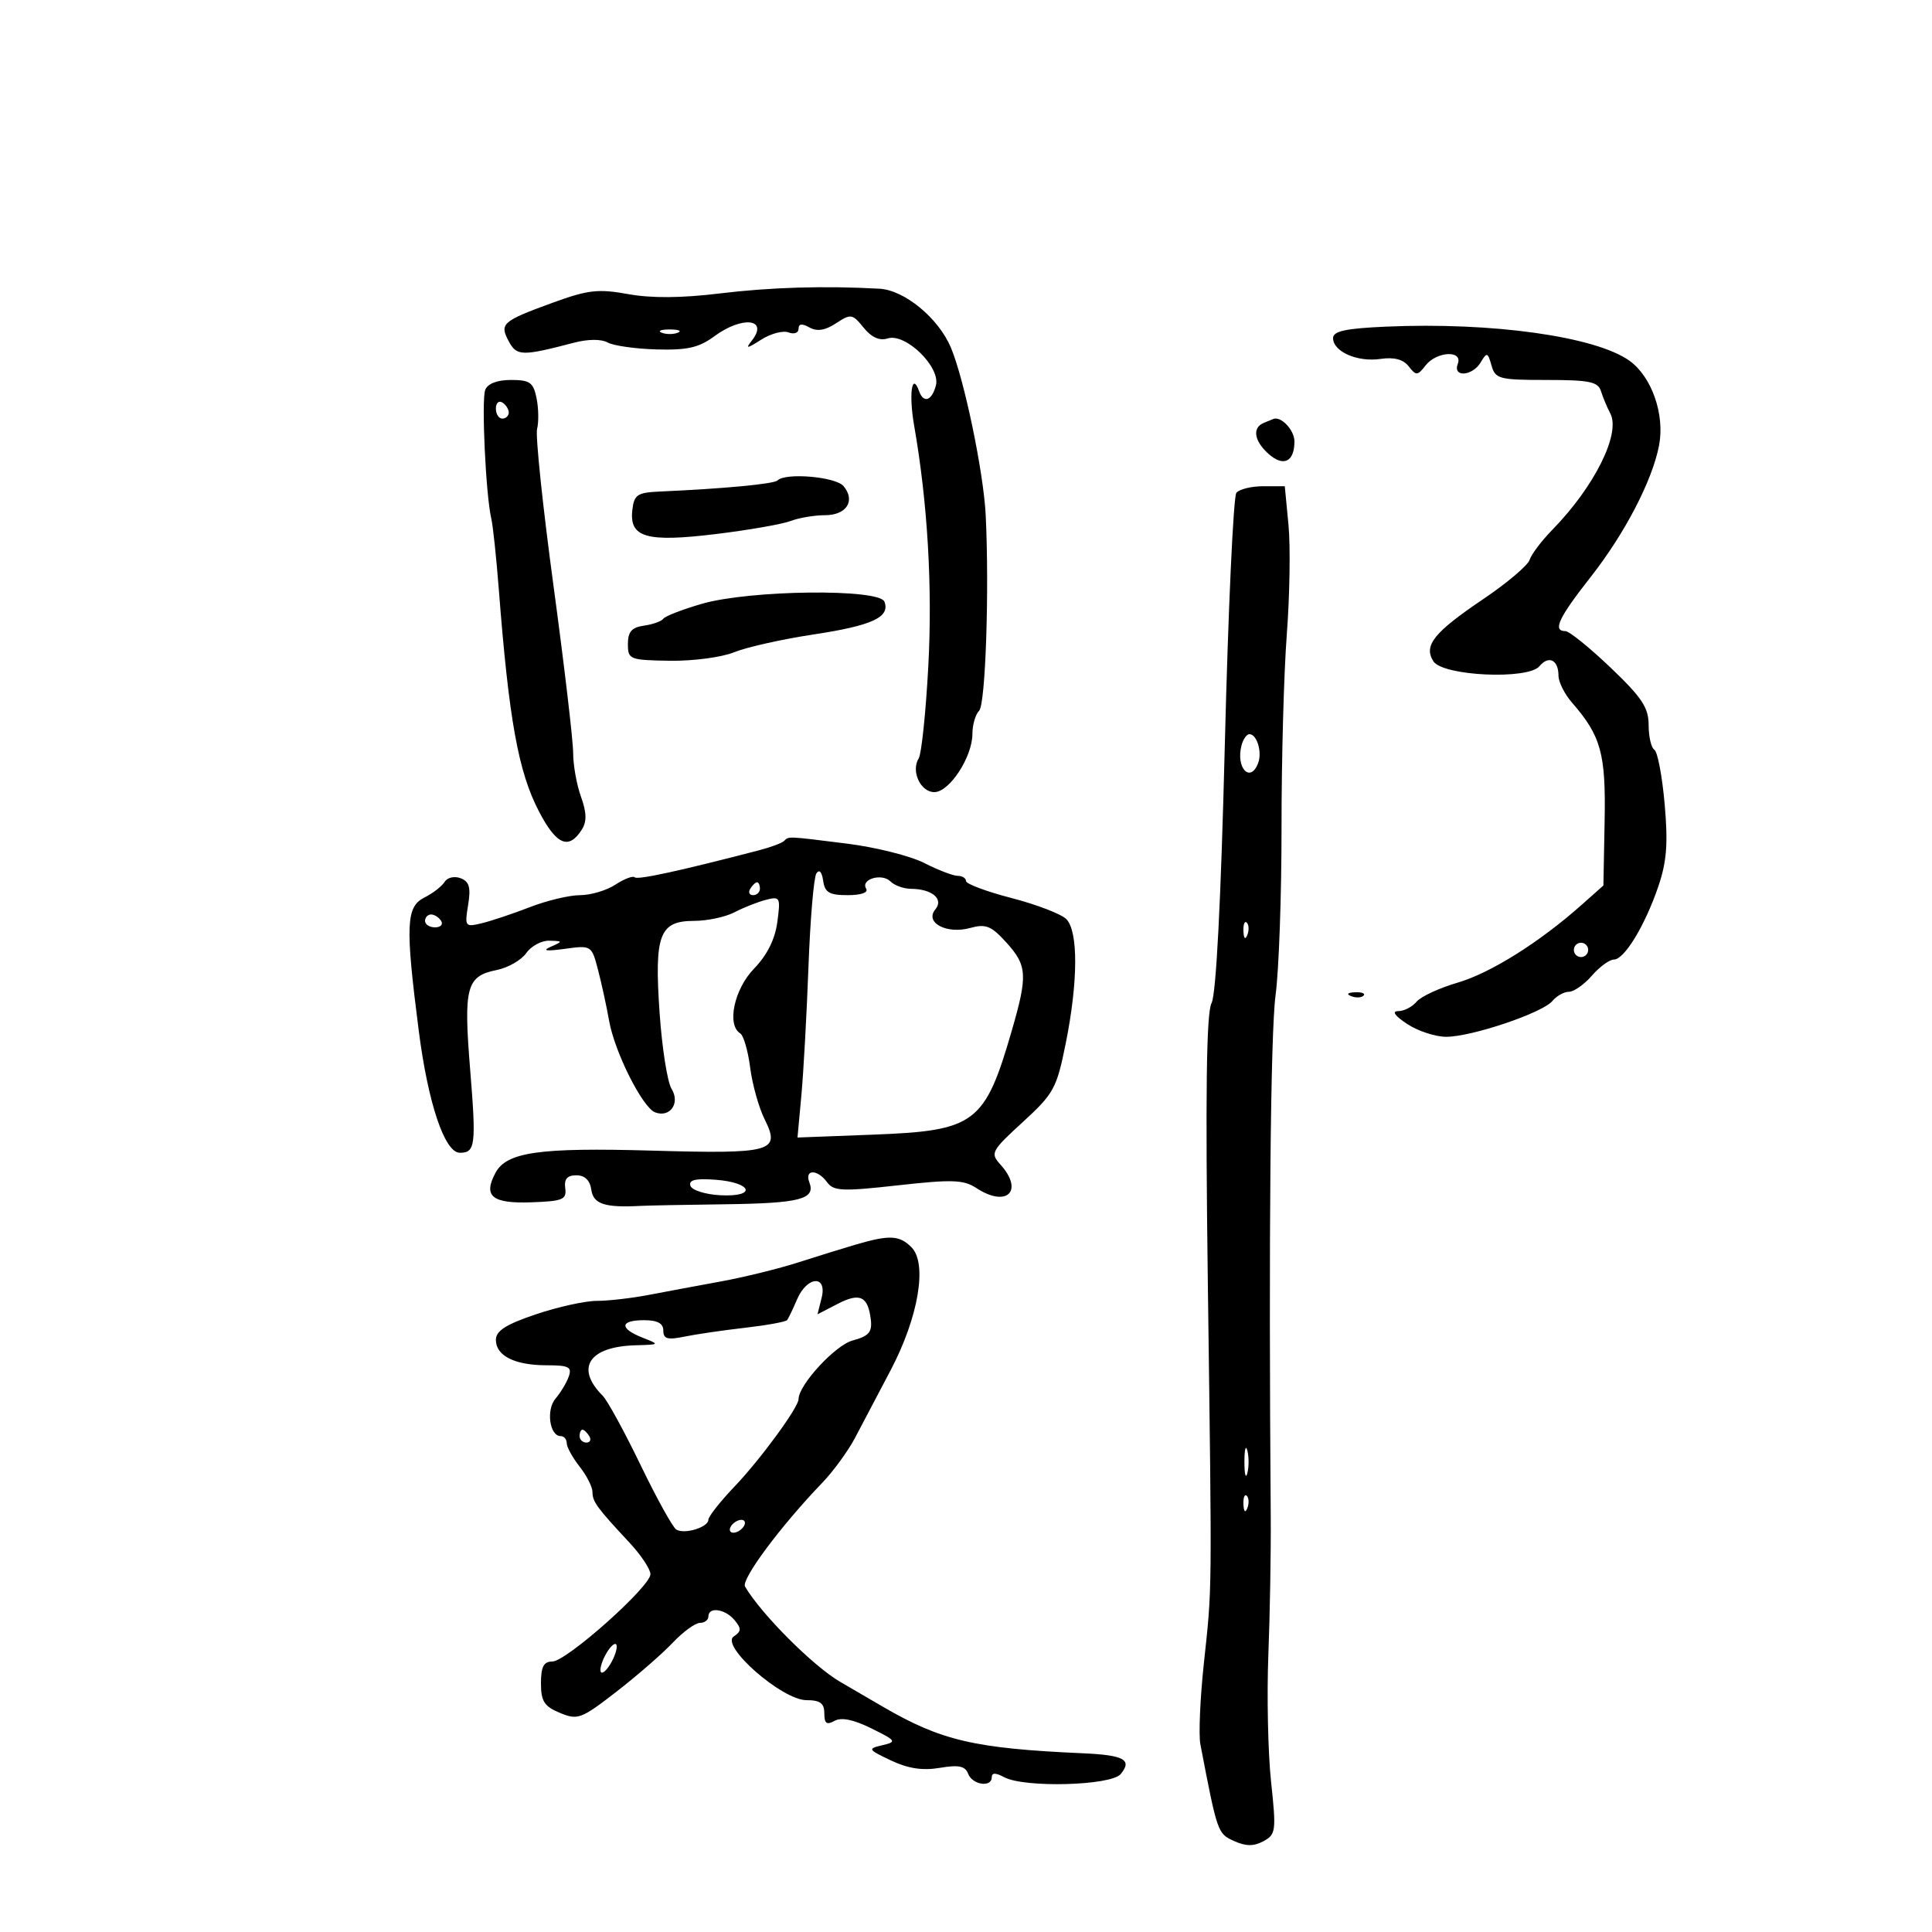 <svg xmlns="http://www.w3.org/2000/svg" width="300" height="300" viewBox="0 0 300 300" version="1.1">
	<path d="M 111.706 45.572 C 105.818 46.289, 101.135 46.321, 97.537 45.669 C 92.887 44.826, 91.310 45.006, 85.832 47.003 C 77.979 49.865, 77.532 50.257, 78.996 52.993 C 80.237 55.311, 81.053 55.329, 89.116 53.218 C 91.308 52.644, 93.375 52.630, 94.362 53.183 C 95.258 53.684, 98.678 54.169, 101.962 54.260 C 106.726 54.392, 108.538 53.978, 110.926 52.213 C 115.261 49.008, 119.420 49.493, 116.741 52.891 C 115.715 54.193, 115.966 54.168, 118.198 52.744 C 119.681 51.797, 121.594 51.291, 122.448 51.618 C 123.301 51.946, 124 51.693, 124 51.057 C 124 50.264, 124.532 50.198, 125.692 50.848 C 126.872 51.508, 128.122 51.311, 129.821 50.198 C 132.122 48.690, 132.362 48.728, 134.101 50.877 C 135.332 52.396, 136.574 52.953, 137.839 52.551 C 140.612 51.671, 146.075 56.996, 145.329 59.850 C 144.706 62.232, 143.409 62.679, 142.720 60.750 C 141.608 57.637, 141.092 61.195, 141.947 66.083 C 144.043 78.076, 144.811 91.161, 144.144 103.500 C 143.758 110.650, 143.088 117.067, 142.656 117.759 C 141.423 119.736, 142.934 123, 145.082 123 C 147.429 123, 150.991 117.550, 150.996 113.950 C 150.998 112.547, 151.467 110.933, 152.038 110.362 C 153.034 109.366, 153.629 91.694, 153.060 80 C 152.737 73.365, 149.720 58.852, 147.646 53.955 C 145.706 49.375, 140.445 45.046, 136.557 44.831 C 127.987 44.357, 119.632 44.606, 111.706 45.572 M 215.250 50.719 C 208.947 50.995, 207 51.417, 207 52.505 C 207 54.602, 210.777 56.260, 214.355 55.735 C 216.468 55.424, 217.889 55.798, 218.741 56.888 C 219.893 58.363, 220.115 58.352, 221.360 56.750 C 223.075 54.544, 227.191 54.338, 226.362 56.500 C 225.541 58.639, 228.652 58.421, 229.934 56.250 C 230.878 54.653, 231.023 54.697, 231.601 56.750 C 232.188 58.841, 232.794 59, 240.148 59 C 246.813 59, 248.148 59.276, 248.604 60.750 C 248.902 61.712, 249.549 63.260, 250.043 64.188 C 251.702 67.311, 247.593 75.567, 241.051 82.259 C 239.385 83.964, 237.796 86.065, 237.520 86.929 C 237.245 87.793, 234.022 90.525, 230.357 93 C 222.641 98.211, 221.022 100.226, 222.572 102.683 C 224.016 104.972, 237.266 105.589, 239.042 103.450 C 240.480 101.717, 242 102.465, 242 104.906 C 242 105.889, 242.943 107.775, 244.095 109.097 C 248.609 114.273, 249.366 117.019, 249.165 127.500 L 248.975 137.500 245.600 140.500 C 239.047 146.326, 231.440 151.099, 226.334 152.587 C 223.492 153.416, 220.625 154.747, 219.961 155.547 C 219.298 156.346, 218.023 157.003, 217.128 157.007 C 216.080 157.011, 216.569 157.721, 218.500 159 C 220.150 160.093, 222.875 160.990, 224.556 160.993 C 228.495 161.002, 239.518 157.285, 241.058 155.430 C 241.711 154.643, 242.868 154, 243.629 154 C 244.390 154, 245.991 152.875, 247.187 151.500 C 248.382 150.125, 249.918 149, 250.599 149 C 252.231 149, 255.445 143.704, 257.518 137.599 C 258.812 133.787, 259.027 130.955, 258.486 124.844 C 258.104 120.524, 257.388 116.740, 256.895 116.435 C 256.403 116.131, 256 114.402, 256 112.593 C 256 109.881, 254.962 108.314, 250.074 103.652 C 246.815 100.543, 243.665 98, 243.074 98 C 241.050 98, 242.005 95.950, 246.981 89.619 C 252.294 82.858, 256.578 74.619, 257.620 69.154 C 258.537 64.351, 256.473 58.473, 253.003 56.002 C 247.722 52.242, 231.686 49.998, 215.250 50.719 M 102.750 51.662 C 103.438 51.940, 104.563 51.940, 105.250 51.662 C 105.938 51.385, 105.375 51.158, 104 51.158 C 102.625 51.158, 102.063 51.385, 102.750 51.662 M 75.345 60.542 C 74.740 62.119, 75.435 76.892, 76.284 80.500 C 76.543 81.600, 77.069 86.550, 77.453 91.500 C 79.026 111.773, 80.475 119.803, 83.670 125.962 C 86.400 131.224, 88.318 132.036, 90.360 128.794 C 91.136 127.562, 91.096 126.155, 90.217 123.723 C 89.548 121.872, 89 118.815, 88.999 116.929 C 88.999 115.043, 87.628 103.375, 85.952 91 C 84.277 78.625, 83.127 67.646, 83.398 66.601 C 83.669 65.557, 83.634 63.420, 83.320 61.851 C 82.827 59.386, 82.289 59, 79.344 59 C 77.197 59, 75.718 59.570, 75.345 60.542 M 77 63.441 C 77 64.298, 77.450 65, 78 65 C 78.550 65, 79 64.577, 79 64.059 C 79 63.541, 78.550 62.840, 78 62.500 C 77.450 62.160, 77 62.584, 77 63.441 M 196.250 65.662 C 194.427 66.398, 194.720 68.437, 196.937 70.443 C 199.265 72.550, 201 71.740, 201 68.548 C 201 66.751, 198.858 64.521, 197.668 65.079 C 197.576 65.122, 196.938 65.385, 196.250 65.662 M 120.733 74.601 C 120.182 75.152, 112.462 75.881, 102.500 76.323 C 98.958 76.480, 98.465 76.807, 98.190 79.183 C 97.695 83.470, 100.363 84.240, 111.167 82.926 C 116.234 82.310, 121.449 81.400, 122.755 80.903 C 124.061 80.406, 126.465 80, 128.096 80 C 131.448 80, 132.881 77.766, 130.989 75.487 C 129.778 74.028, 121.980 73.354, 120.733 74.601 M 191.985 76.518 C 191.520 77.079, 190.713 94.668, 190.191 115.607 C 189.585 139.948, 188.840 154.430, 188.126 155.765 C 187.329 157.255, 187.164 169.690, 187.551 199.176 C 188.204 248.824, 188.232 246.138, 186.930 258.339 C 186.353 263.750, 186.110 269.375, 186.391 270.839 C 189.032 284.602, 189.069 284.711, 191.599 285.863 C 193.446 286.705, 194.662 286.716, 196.178 285.905 C 198.120 284.865, 198.190 284.324, 197.370 276.650 C 196.892 272.168, 196.702 263.325, 196.948 257 C 197.195 250.675, 197.362 241, 197.320 235.500 C 196.987 192.111, 197.282 160.397, 198.073 154.500 C 198.589 150.650, 199.004 138.950, 198.995 128.500 C 198.987 118.050, 199.355 104.550, 199.814 98.500 C 200.274 92.450, 200.391 84.800, 200.075 81.500 L 199.500 75.500 196.165 75.500 C 194.331 75.500, 192.450 75.958, 191.985 76.518 M 109 93.755 C 105.975 94.631, 103.275 95.675, 103 96.073 C 102.725 96.472, 101.375 96.956, 100 97.149 C 98.094 97.417, 97.500 98.094, 97.500 100 C 97.500 102.400, 97.761 102.504, 104 102.603 C 107.575 102.659, 112.075 102.064, 114 101.280 C 115.925 100.496, 121.450 99.258, 126.277 98.527 C 135.425 97.144, 138.258 95.837, 137.334 93.427 C 136.545 91.372, 116.419 91.605, 109 93.755 M 192.779 115.750 C 191.872 119.249, 194.145 121.670, 195.362 118.500 C 196.016 116.795, 195.176 114, 194.010 114 C 193.583 114, 193.029 114.787, 192.779 115.750 M 121.746 130.587 C 121.423 130.911, 119.660 131.565, 117.829 132.041 C 105.574 135.232, 98.995 136.662, 98.562 136.229 C 98.287 135.954, 96.939 136.465, 95.566 137.365 C 94.194 138.264, 91.721 139, 90.072 139 C 88.423 139, 84.920 139.835, 82.287 140.857 C 79.654 141.878, 76.291 143.004, 74.812 143.360 C 72.216 143.985, 72.144 143.888, 72.690 140.521 C 73.132 137.802, 72.876 136.890, 71.527 136.372 C 70.558 136, 69.462 136.252, 69.034 136.945 C 68.614 137.625, 67.197 138.720, 65.885 139.378 C 63.047 140.803, 62.926 143.675, 65.017 160 C 66.468 171.333, 69.046 179, 71.405 179 C 73.820 179, 73.962 177.842, 73.001 166.017 C 71.966 153.275, 72.424 151.565, 77.125 150.625 C 78.883 150.273, 80.950 149.089, 81.718 147.993 C 82.485 146.897, 84.100 146.032, 85.307 146.070 C 87.424 146.138, 87.431 146.171, 85.500 147.026 C 84.133 147.631, 84.824 147.730, 87.680 147.339 C 91.841 146.769, 91.865 146.784, 92.869 150.633 C 93.424 152.760, 94.194 156.300, 94.581 158.500 C 95.431 163.342, 99.762 171.972, 101.719 172.722 C 104.037 173.612, 105.664 171.292, 104.277 169.073 C 103.633 168.040, 102.798 162.732, 102.422 157.276 C 101.585 145.123, 102.381 143.003, 107.785 142.994 C 109.828 142.990, 112.637 142.394, 114.027 141.669 C 115.417 140.943, 117.610 140.074, 118.901 139.736 C 121.136 139.152, 121.221 139.315, 120.702 143.182 C 120.342 145.866, 119.114 148.319, 117.079 150.419 C 114.003 153.592, 112.820 159.153, 114.942 160.464 C 115.460 160.785, 116.155 163.174, 116.485 165.773 C 116.816 168.373, 117.830 171.994, 118.739 173.820 C 121.240 178.847, 119.957 179.201, 101.178 178.666 C 83.727 178.169, 78.664 178.891, 76.935 182.122 C 74.995 185.746, 76.399 186.906, 82.466 186.695 C 87.407 186.522, 88.007 186.274, 87.769 184.500 C 87.578 183.077, 88.077 182.500, 89.500 182.500 C 90.813 182.500, 91.610 183.273, 91.820 184.750 C 92.135 186.974, 93.910 187.551, 99.500 187.248 C 100.600 187.189, 106.476 187.076, 112.558 186.998 C 124.220 186.848, 126.679 186.211, 125.677 183.601 C 124.885 181.537, 126.928 181.519, 128.433 183.578 C 129.446 184.963, 130.790 185.022, 139.438 184.057 C 147.853 183.119, 149.627 183.181, 151.609 184.480 C 156.352 187.588, 159.052 184.925, 155.329 180.811 C 153.745 179.060, 153.925 178.720, 158.820 174.232 C 163.643 169.811, 164.081 169.007, 165.490 162 C 167.414 152.435, 167.446 144.589, 165.569 142.712 C 164.783 141.925, 160.958 140.456, 157.069 139.448 C 153.181 138.440, 150 137.251, 150 136.807 C 150 136.363, 149.420 136, 148.711 136 C 148.003 136, 145.663 135.103, 143.512 134.006 C 141.361 132.910, 135.990 131.560, 131.577 131.006 C 122.141 129.823, 122.495 129.838, 121.746 130.587 M 126.765 135.628 C 126.362 136.248, 125.810 142.773, 125.538 150.128 C 125.266 157.483, 124.771 166.455, 124.439 170.068 L 123.834 176.635 135.667 176.184 C 151.452 175.582, 152.930 174.467, 157.119 160.003 C 159.602 151.428, 159.506 149.917, 156.250 146.333 C 153.913 143.760, 153.071 143.424, 150.644 144.095 C 146.995 145.103, 143.538 143.262, 145.237 141.215 C 146.581 139.595, 144.741 138.040, 141.450 138.015 C 140.322 138.007, 138.890 137.490, 138.267 136.867 C 136.930 135.530, 133.590 136.527, 134.496 137.993 C 134.868 138.596, 133.717 139, 131.629 139 C 128.772 139, 128.081 138.592, 127.818 136.750 C 127.622 135.373, 127.213 134.938, 126.765 135.628 M 116.500 138 C 116.160 138.550, 116.359 139, 116.941 139 C 117.523 139, 118 138.550, 118 138 C 118 137.450, 117.802 137, 117.559 137 C 117.316 137, 116.840 137.450, 116.500 138 M 66 143 C 66 143.550, 66.702 144, 67.559 144 C 68.416 144, 68.840 143.550, 68.500 143 C 68.160 142.450, 67.459 142, 66.941 142 C 66.423 142, 66 142.450, 66 143 M 193.079 144.583 C 193.127 145.748, 193.364 145.985, 193.683 145.188 C 193.972 144.466, 193.936 143.603, 193.604 143.271 C 193.272 142.939, 193.036 143.529, 193.079 144.583 M 244.553 146.915 C 244.231 147.436, 244.394 148.125, 244.915 148.447 C 245.436 148.769, 246.125 148.606, 246.447 148.085 C 246.769 147.564, 246.606 146.875, 246.085 146.553 C 245.564 146.231, 244.875 146.394, 244.553 146.915 M 209.813 154.683 C 210.534 154.972, 211.397 154.936, 211.729 154.604 C 212.061 154.272, 211.471 154.036, 210.417 154.079 C 209.252 154.127, 209.015 154.364, 209.813 154.683 M 107.209 184.127 C 107.439 184.817, 109.532 185.478, 111.866 185.598 C 117.581 185.892, 116.825 183.608, 111.068 183.187 C 107.984 182.962, 106.908 183.224, 107.209 184.127 M 133 193.224 C 131.075 193.785, 127.025 195.040, 124 196.012 C 120.975 196.985, 115.575 198.316, 112 198.971 C 108.425 199.625, 103.340 200.574, 100.701 201.080 C 98.061 201.586, 94.436 202, 92.645 202 C 90.854 202, 86.601 202.941, 83.194 204.092 C 78.551 205.660, 77 206.653, 77 208.057 C 77 210.533, 79.941 212, 84.903 212 C 88.315 212, 88.841 212.270, 88.317 213.750 C 87.975 214.713, 87.049 216.255, 86.258 217.178 C 84.773 218.911, 85.342 223, 87.067 223 C 87.580 223, 88 223.492, 88 224.092 C 88 224.693, 88.900 226.329, 90 227.727 C 91.100 229.126, 92 230.903, 92 231.677 C 92 233.180, 92.658 234.080, 97.750 239.547 C 99.537 241.466, 101 243.667, 101 244.439 C 101 246.374, 87.938 258, 85.764 258 C 84.427 258, 84 258.817, 84 261.379 C 84 264.176, 84.507 264.967, 86.947 265.978 C 89.714 267.124, 90.248 266.925, 95.697 262.704 C 98.889 260.232, 102.822 256.812, 104.437 255.104 C 106.052 253.397, 107.965 252, 108.687 252 C 109.409 252, 110 251.550, 110 251 C 110 249.451, 112.606 249.820, 114.063 251.576 C 115.147 252.882, 115.125 253.317, 113.936 254.110 C 111.793 255.540, 121.448 264, 125.223 264 C 127.356 264, 128 264.475, 128 266.050 C 128 267.624, 128.366 267.894, 129.580 267.215 C 130.636 266.624, 132.534 267.010, 135.299 268.378 C 139.190 270.303, 139.292 270.459, 137.007 270.998 C 134.690 271.545, 134.753 271.655, 138.353 273.363 C 141.009 274.623, 143.255 274.964, 145.932 274.512 C 148.873 274.015, 149.872 274.224, 150.336 275.434 C 151.002 277.168, 154 277.602, 154 275.965 C 154 275.251, 154.601 275.251, 155.934 275.965 C 159.072 277.644, 172.522 277.281, 174.020 275.476 C 175.860 273.259, 174.539 272.531, 168.167 272.249 C 151.293 271.500, 146.128 270.293, 137 264.965 C 136.175 264.484, 133.237 262.772, 130.470 261.161 C 126.261 258.709, 118.209 250.648, 115.690 246.364 C 115.046 245.267, 121.224 236.961, 127.672 230.255 C 129.389 228.471, 131.686 225.321, 132.777 223.255 C 133.868 221.190, 136.358 216.460, 138.309 212.745 C 142.635 204.509, 144.038 196.181, 141.523 193.666 C 139.667 191.810, 138.126 191.730, 133 193.224 M 123.776 201.750 C 123.127 203.262, 122.431 204.717, 122.231 204.983 C 122.031 205.248, 119.085 205.785, 115.684 206.176 C 112.283 206.566, 108.037 207.187, 106.250 207.556 C 103.649 208.093, 103 207.905, 103 206.613 C 103 205.487, 102.094 205, 100 205 C 96.251 205, 96.134 206.272, 99.750 207.701 C 102.484 208.781, 102.477 208.788, 98.684 208.894 C 91.441 209.096, 89.278 212.421, 93.587 216.730 C 94.314 217.457, 96.957 222.291, 99.460 227.471 C 101.963 232.651, 104.462 237.168, 105.014 237.509 C 106.289 238.297, 110 237.155, 110 235.975 C 110 235.485, 111.841 233.153, 114.091 230.792 C 118.106 226.581, 124 218.527, 124 217.254 C 124 215.055, 129.700 208.872, 132.392 208.152 C 134.899 207.481, 135.446 206.858, 135.221 204.931 C 134.795 201.281, 133.533 200.673, 130.086 202.456 L 126.941 204.082 127.579 201.541 C 128.482 197.942, 125.337 198.115, 123.776 201.750 M 90 223 C 90 223.550, 90.477 224, 91.059 224 C 91.641 224, 91.840 223.550, 91.500 223 C 91.160 222.450, 90.684 222, 90.441 222 C 90.198 222, 90 222.450, 90 223 M 193.232 227 C 193.232 228.925, 193.438 229.713, 193.689 228.750 C 193.941 227.787, 193.941 226.213, 193.689 225.250 C 193.438 224.287, 193.232 225.075, 193.232 227 M 193.079 233.583 C 193.127 234.748, 193.364 234.985, 193.683 234.188 C 193.972 233.466, 193.936 232.603, 193.604 232.271 C 193.272 231.939, 193.036 232.529, 193.079 233.583 M 113.500 237 C 113.160 237.550, 113.332 238, 113.882 238 C 114.432 238, 115.160 237.550, 115.500 237 C 115.840 236.450, 115.668 236, 115.118 236 C 114.568 236, 113.840 236.450, 113.500 237 M 94 257 C 93.361 258.194, 93.063 259.396, 93.338 259.671 C 93.613 259.946, 94.361 259.194, 95 258 C 95.639 256.806, 95.937 255.604, 95.662 255.329 C 95.387 255.054, 94.639 255.806, 94 257" stroke="none" fill="black" fill-rule="evenodd"/>
</svg>